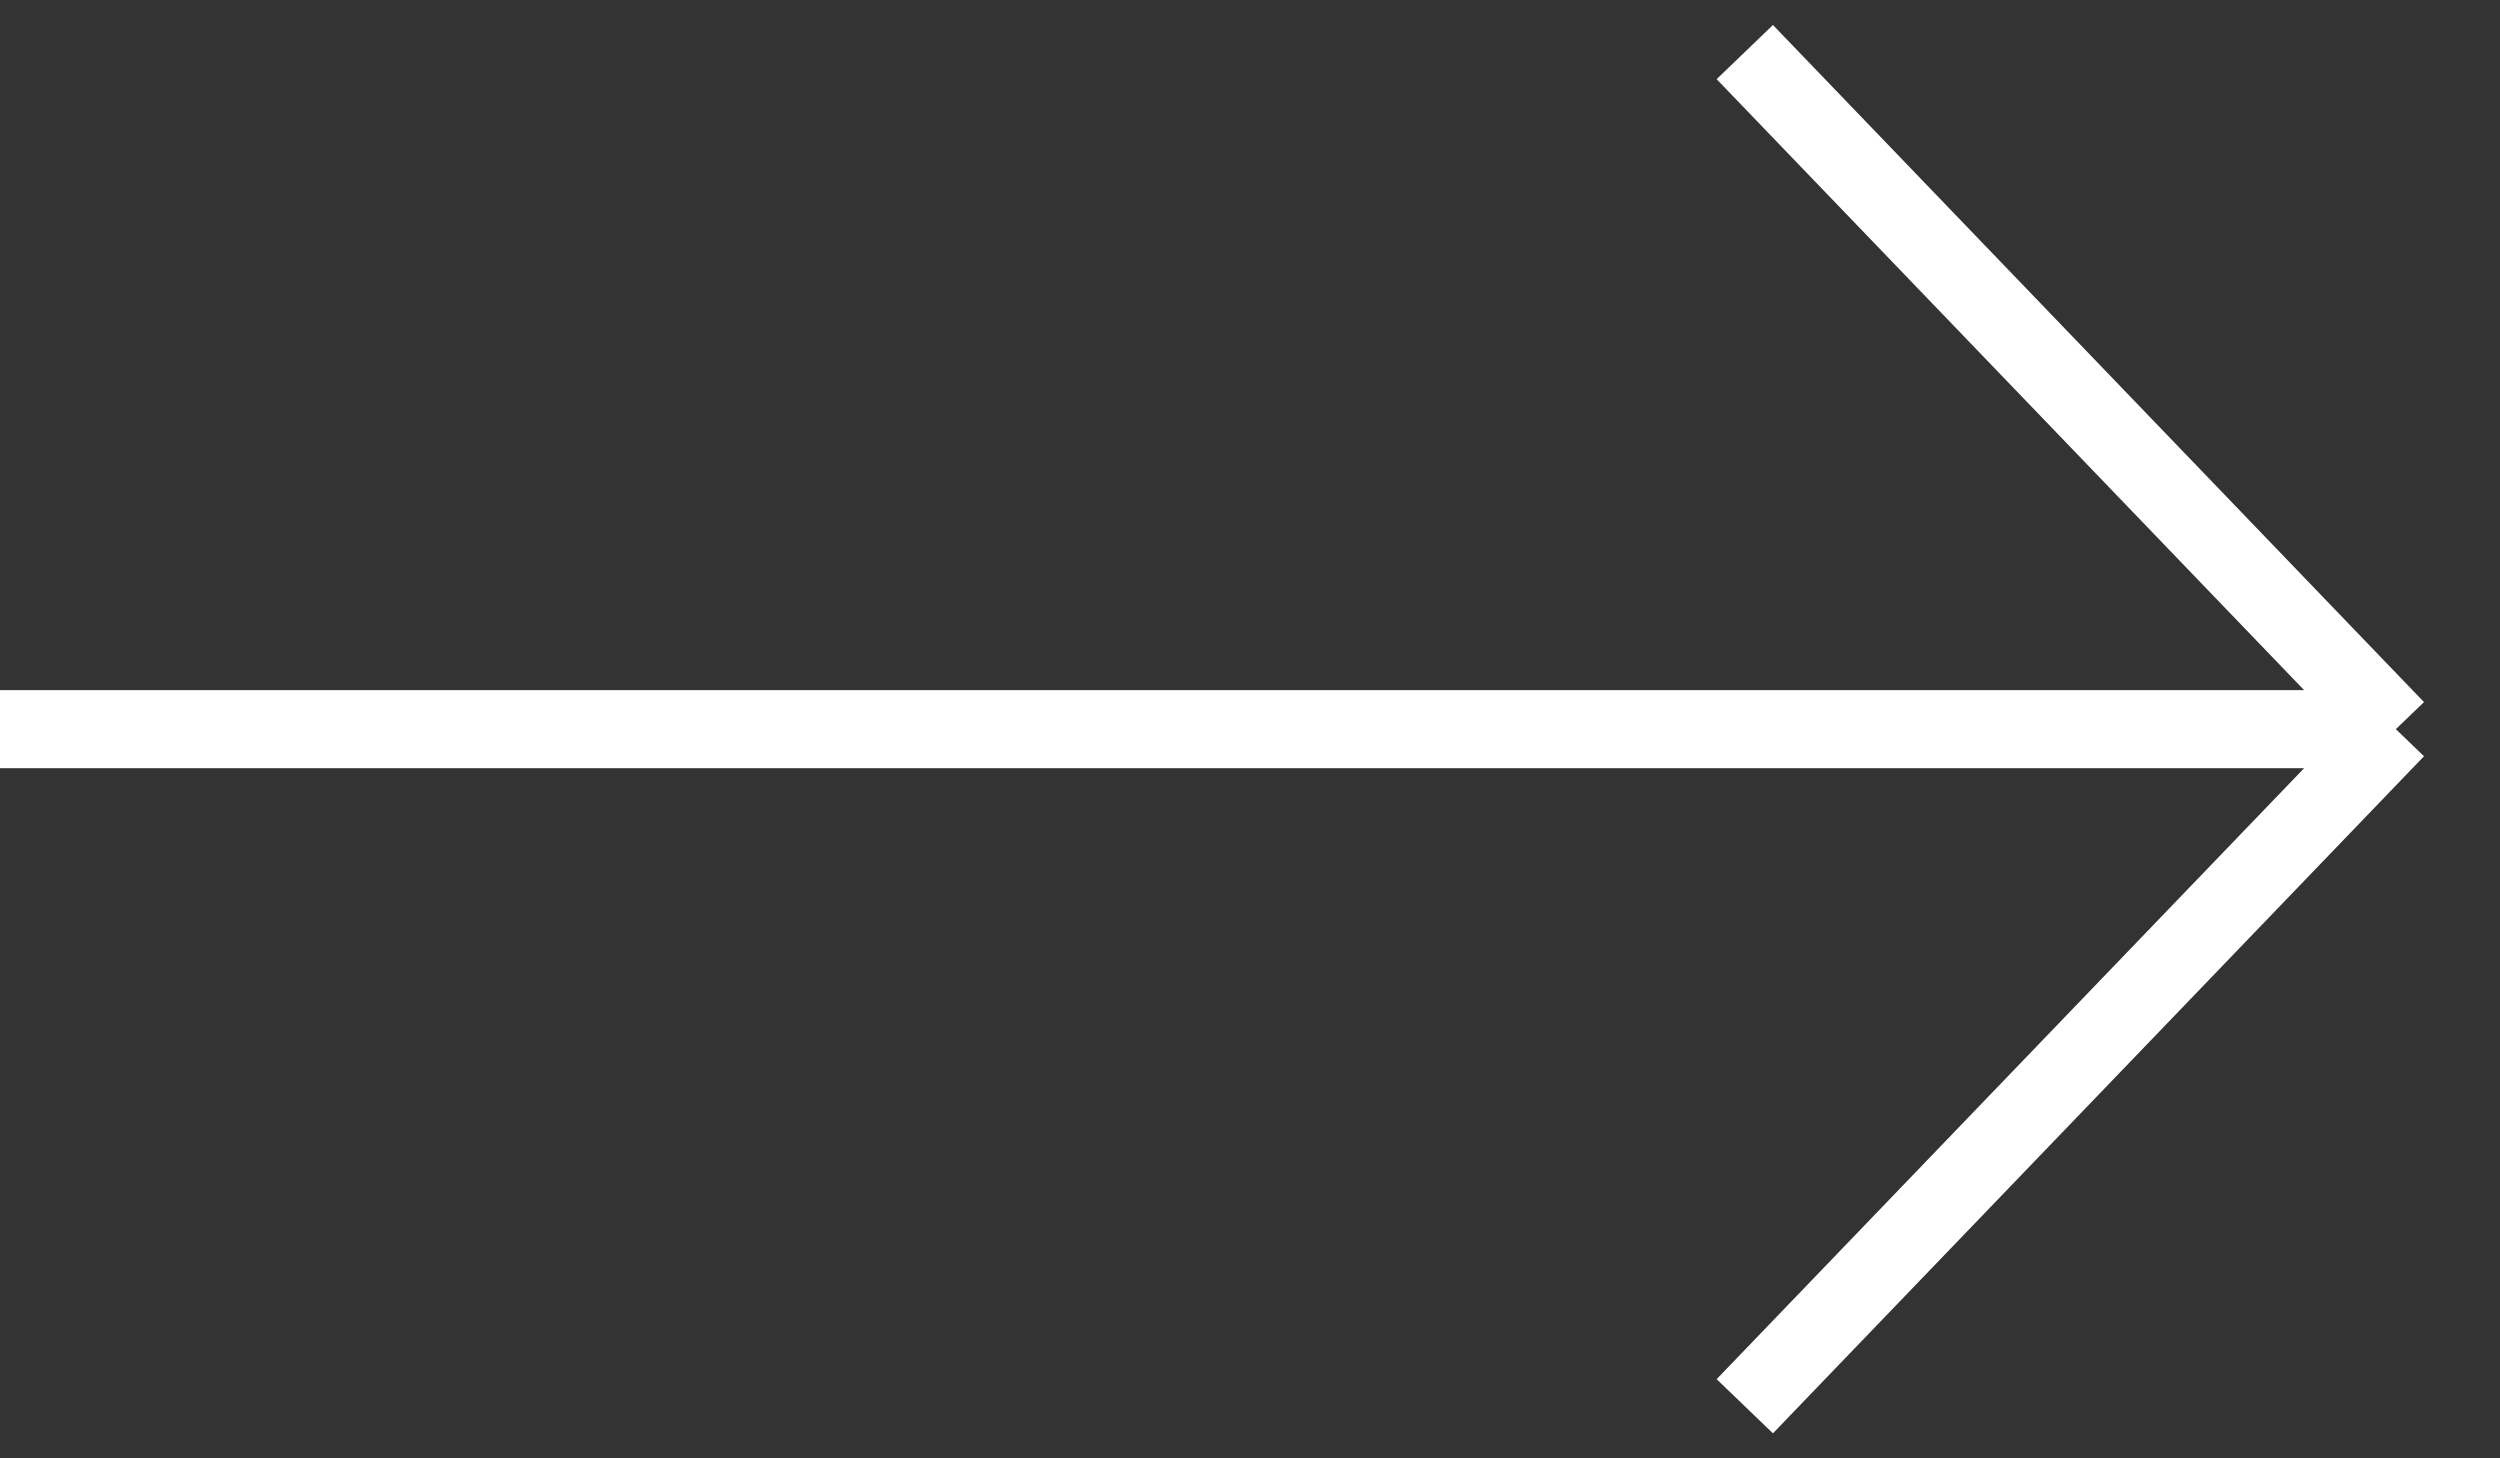 <svg width="48" height="28" viewBox="0 0 48 28" fill="none" xmlns="http://www.w3.org/2000/svg">
<rect x="0" y="0" width="48" height="28" fill="#333333" stroke="none"/>
<path d="M0 14H46M46 14L33.5 1M46 14L33.5 27" stroke="white" stroke-width="1.5"/>
</svg>
